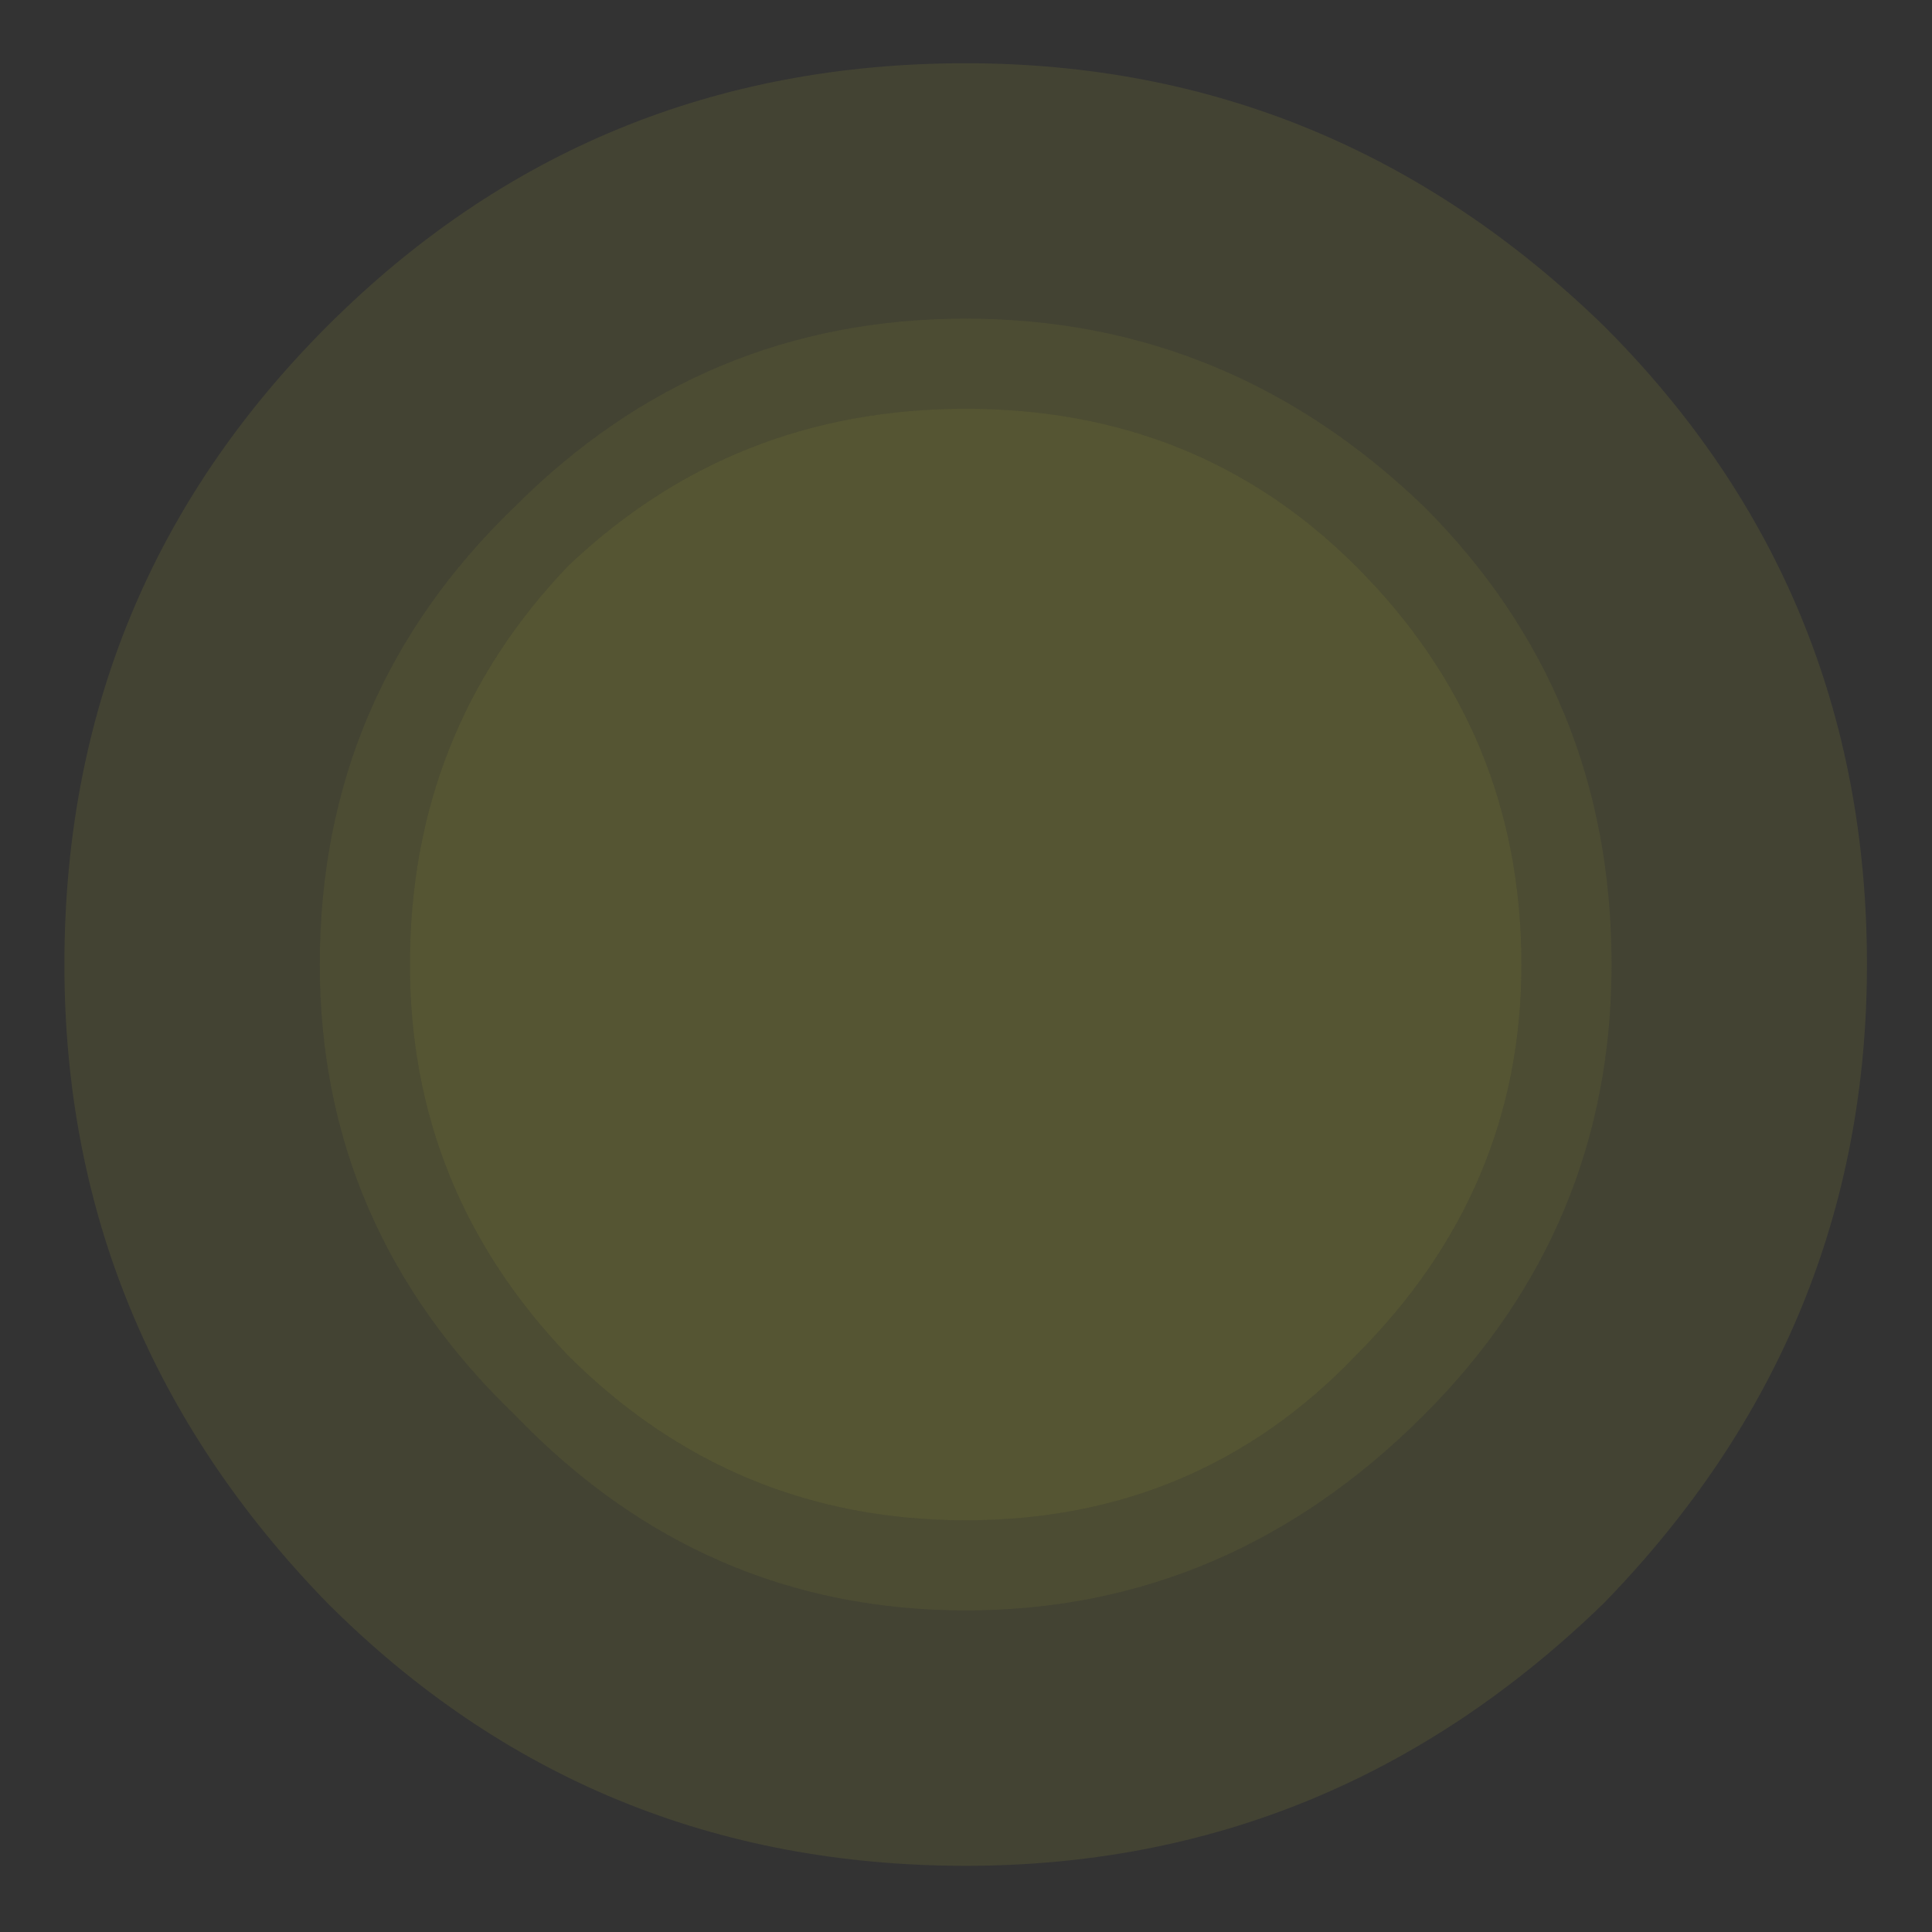 <?xml version="1.0" encoding="UTF-8" standalone="no"?>
<svg xmlns:ffdec="https://www.free-decompiler.com/flash" xmlns:xlink="http://www.w3.org/1999/xlink" ffdec:objectType="frame" height="84.0px" width="84.0px" xmlns="http://www.w3.org/2000/svg">
  <rect width="100%" height="100%" fill="#333333" stroke="none"/>
  <g transform="matrix(1.0, 0.0, 0.0, 1.0, 41.95, 41.9)">
    <use ffdec:characterId="642" ffdec:characterName="a_EB_LensFlare01" height="84.0" transform="matrix(0.933, 0.0, 0.0, 0.933, -39.15, -39.15)" width="84.0" xlink:href="#sprite0"/>
  </g>
  <defs>
    <g id="sprite0" transform="matrix(1.0, 0.0, 0.0, 1.0, 0.0, 0.0)">
      <use ffdec:characterId="641" height="12.0" transform="matrix(7.0, 0.0, 0.0, 7.0, 0.0, 0.0)" width="12.0" xlink:href="#shape0"/>
    </g>
    <g id="shape0" transform="matrix(1.0, 0.0, 0.0, 1.0, 0.0, 0.0)">
      <path d="M10.3 6.0 Q10.3 7.75 9.05 9.0 7.75 10.3 6.0 10.3 4.25 10.3 3.0 9.0 1.7 7.75 1.7 6.0 1.7 4.2 3.0 2.95 4.25 1.7 6.0 1.7 7.75 1.7 9.05 2.95 10.3 4.2 10.3 6.0 M9.7 6.0 Q9.7 4.45 8.6 3.35 7.55 2.3 6.0 2.3 4.45 2.3 3.35 3.35 2.3 4.45 2.3 6.0 2.3 7.5 3.35 8.6 4.45 9.7 6.0 9.7 7.55 9.7 8.6 8.6 9.7 7.5 9.7 6.0" fill="#ffff33" fill-opacity="0.122" fill-rule="evenodd" stroke="none"/>
      <path d="M9.7 6.0 Q9.7 7.5 8.6 8.6 7.55 9.7 6.0 9.7 4.45 9.7 3.35 8.6 2.3 7.5 2.3 6.0 2.3 4.45 3.35 3.35 4.45 2.3 6.0 2.3 7.55 2.3 8.6 3.35 9.7 4.45 9.7 6.0" fill="#ffff33" fill-opacity="0.165" fill-rule="evenodd" stroke="none"/>
      <path d="M10.3 6.0 Q10.3 4.2 9.05 2.95 7.75 1.7 6.0 1.7 4.25 1.7 3.0 2.95 1.7 4.2 1.7 6.0 1.7 7.75 3.0 9.0 4.25 10.3 6.0 10.3 7.75 10.3 9.05 9.0 10.3 7.75 10.3 6.0 M10.25 1.75 Q12.0 3.5 12.0 6.0 12.0 8.45 10.25 10.25 8.45 12.0 6.0 12.0 3.5 12.0 1.75 10.25 0.0 8.45 0.0 6.0 0.0 3.5 1.75 1.75 3.5 0.0 6.0 0.0 8.45 0.0 10.25 1.75" fill="#ffff33" fill-opacity="0.082" fill-rule="evenodd" stroke="none"/>
    </g>
  </defs>
</svg>
